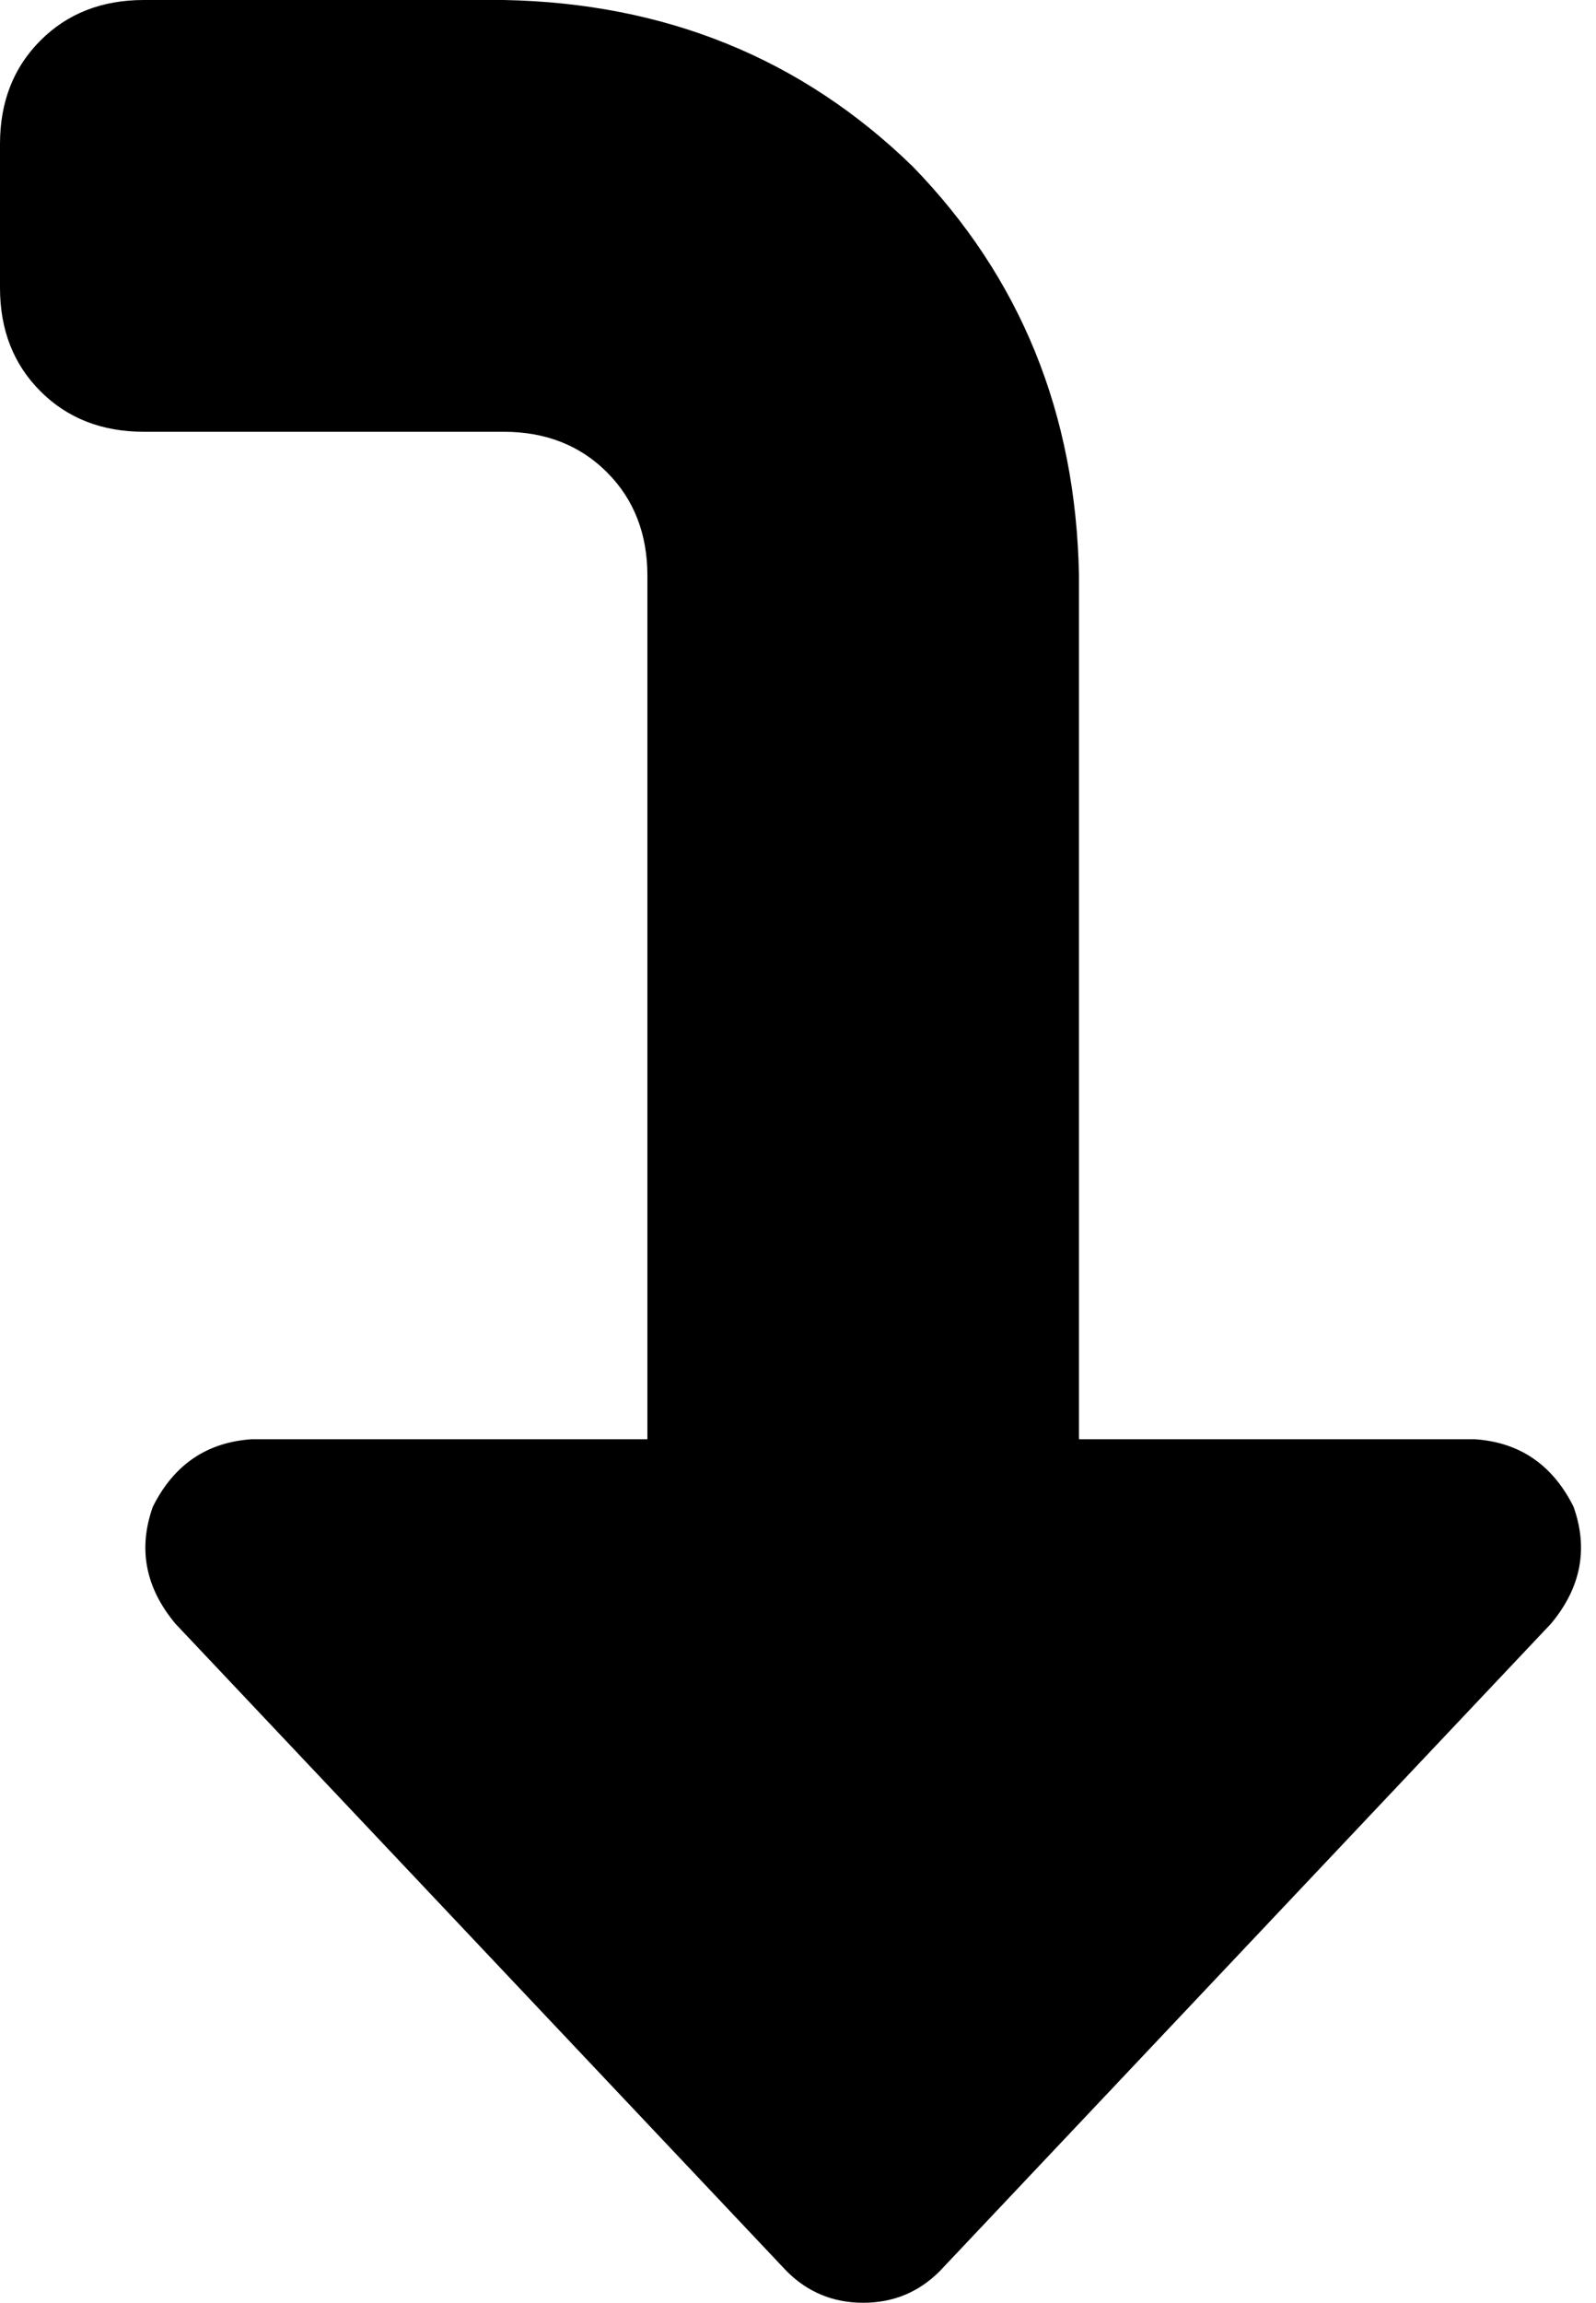 <svg xmlns="http://www.w3.org/2000/svg" viewBox="0 0 355 512">
  <path d="M 350 335 Q 355 349 345 361 L 209 505 L 209 505 Q 202 512 192 512 Q 182 512 175 505 L 39 361 L 39 361 Q 29 349 34 335 Q 41 321 56 320 L 144 320 L 144 320 L 144 128 L 144 128 Q 144 114 135 105 Q 126 96 112 96 L 32 96 L 32 96 Q 18 96 9 87 Q 0 78 0 64 L 0 32 L 0 32 Q 0 18 9 9 Q 18 0 32 0 L 112 0 L 112 0 Q 166 1 203 37 Q 239 74 240 128 L 240 320 L 240 320 L 328 320 L 328 320 Q 343 321 350 335 L 350 335 Z" />
</svg>